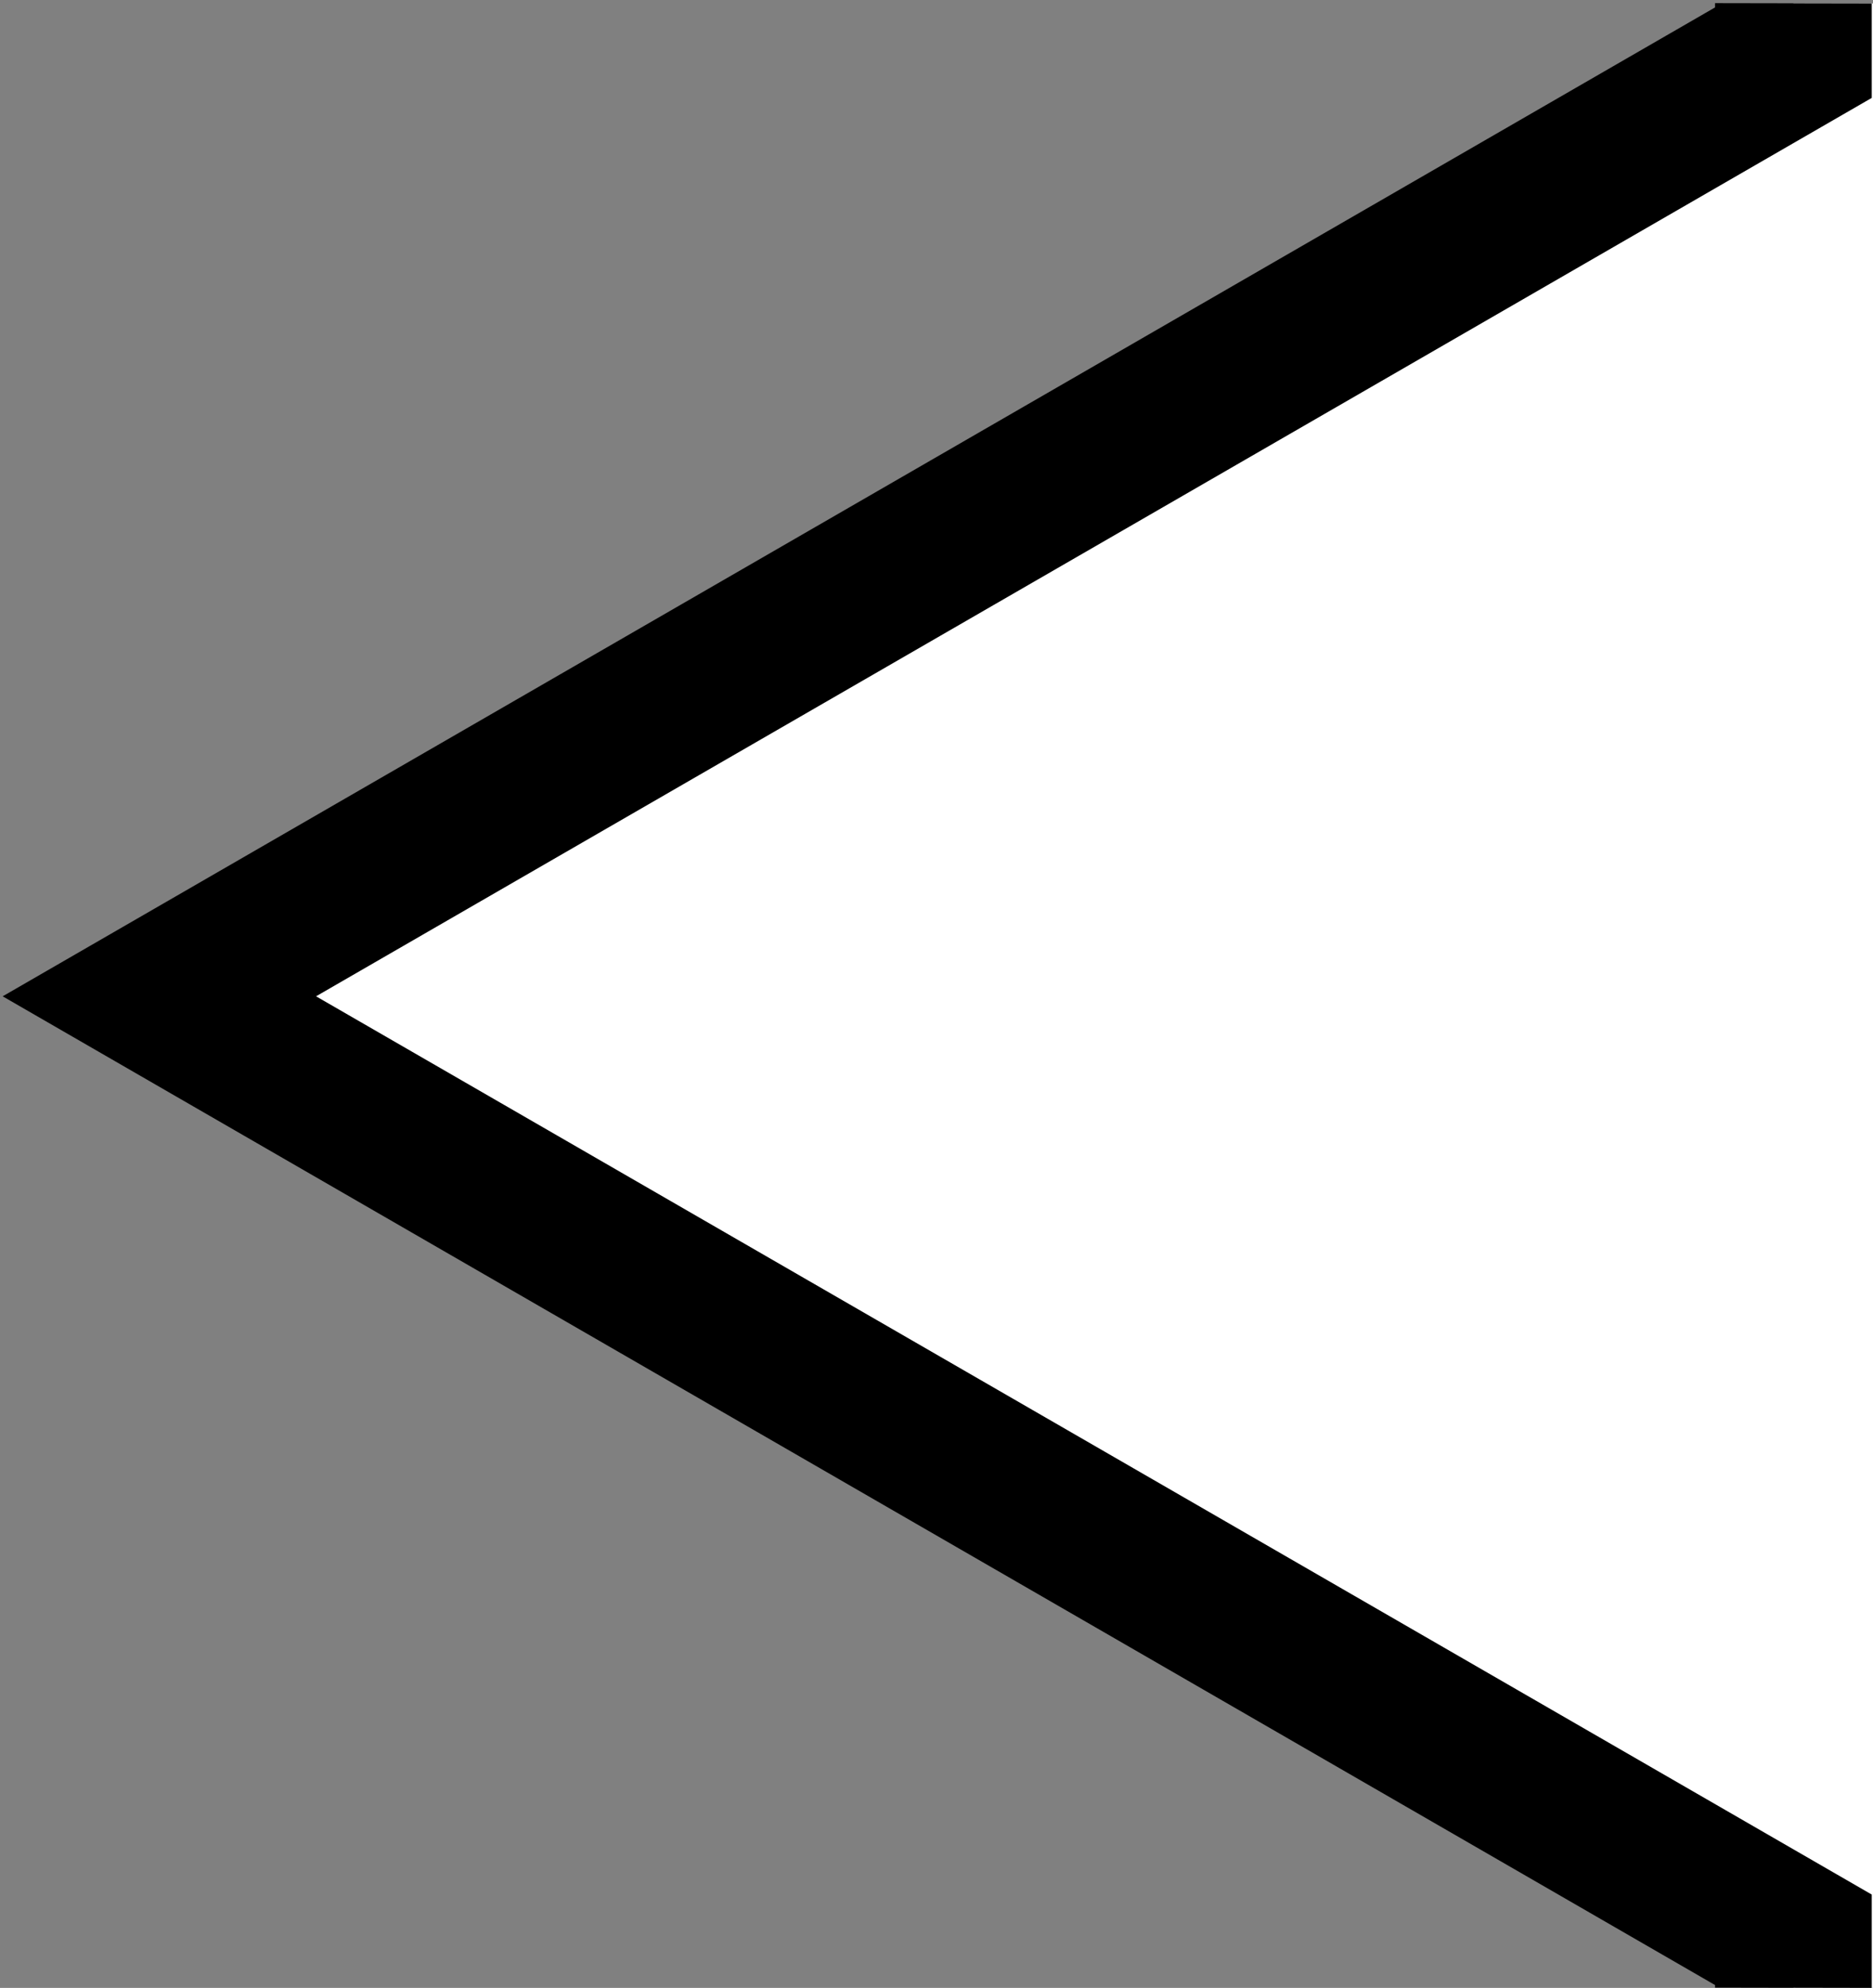 <svg xmlns="http://www.w3.org/2000/svg" xmlns:xlink="http://www.w3.org/1999/xlink" width="11.953" height="12.684" viewBox="0 0 11.953 12.684">
  <rect x="0" y="0" width="11.953" height="12.684" fill="#808080" stroke="none"/>
  <defs>
    <clipPath id="clip-path">
      <path id="パス_322" data-name="パス 322" d="M-.209-.009,11.744.013V12.675L-.209,12.653Z" transform="translate(887 318.081)" fill="#fff" stroke="#707070" stroke-width="1"/>
    </clipPath>
  </defs>
  <g id="icon01" transform="translate(-886.791 -318.072)" clip-path="url(#clip-path)">
    <g id="icon01-2" data-name="icon01" transform="translate(883.88 304.5)">
      <path id="合体_7" data-name="合体 7" d="M-873.452-245.5v-33.551l-10.428-6.02,10.428-6.021V-304.5h369v59Z" transform="translate(887.808 305)" fill="#fff" stroke="#000" stroke-width="1"/>
    </g>
  </g>
</svg>
